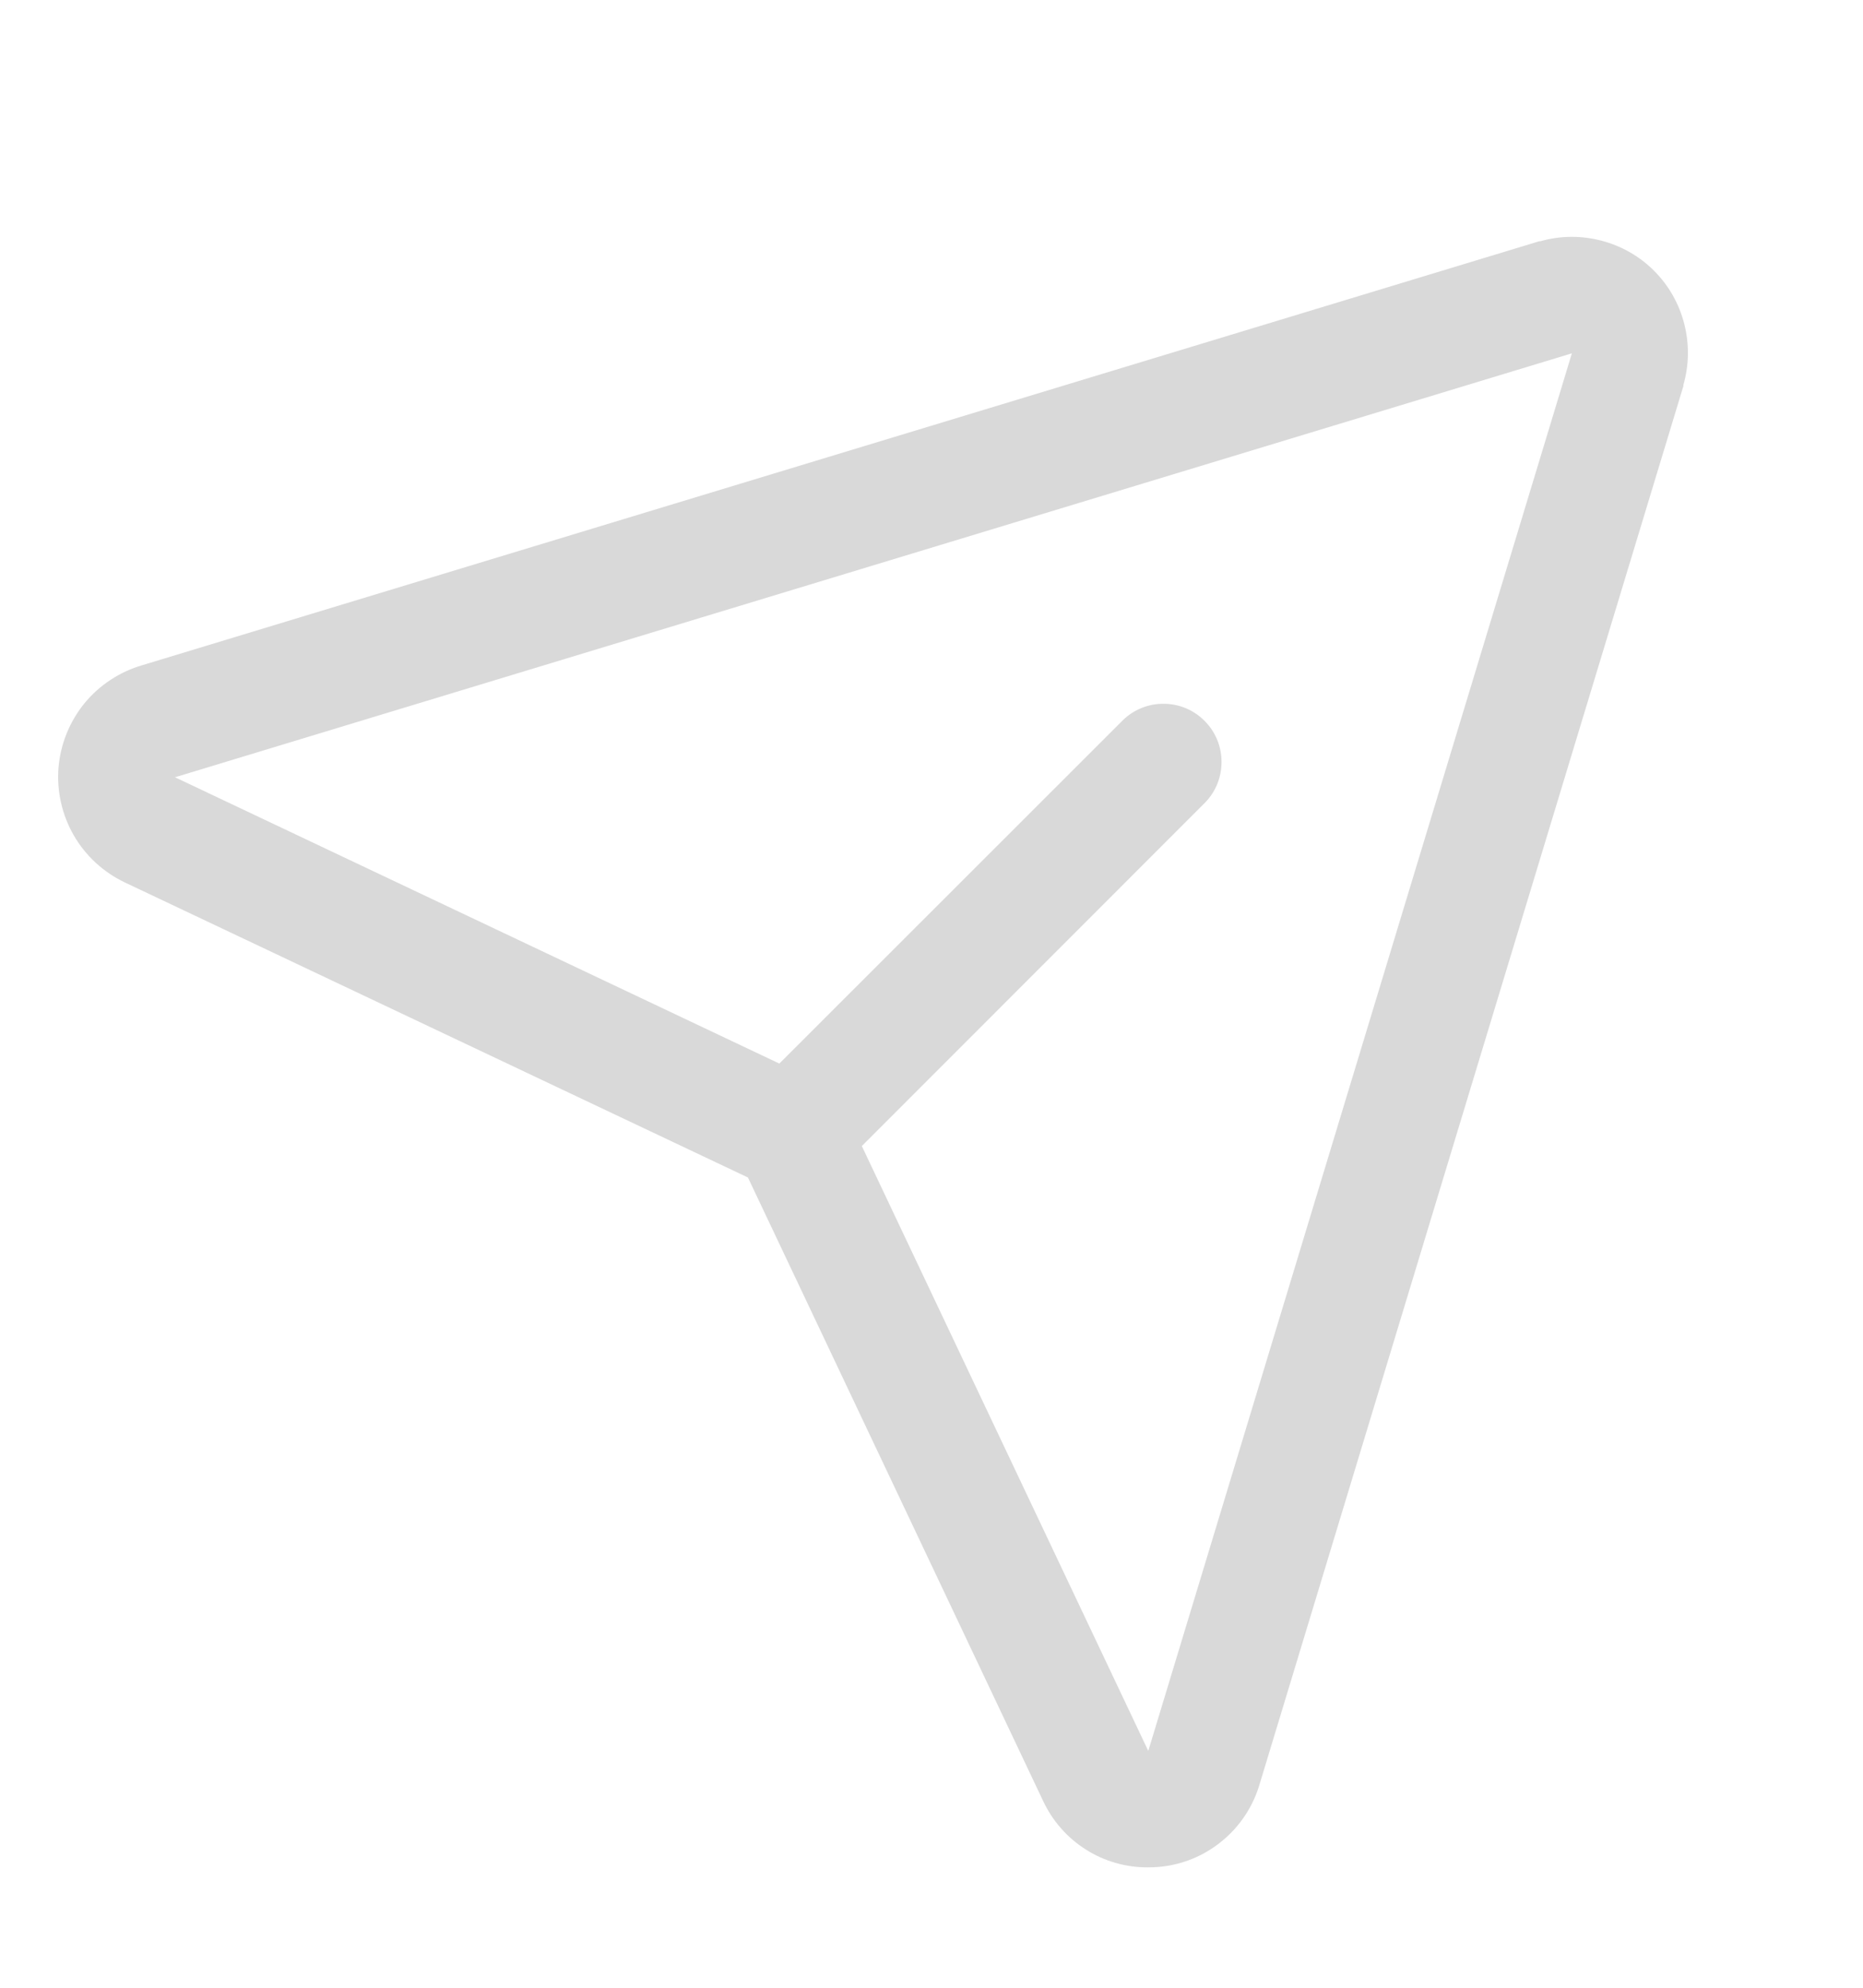 <svg width="15" height="16" viewBox="0 0 15 16" fill="none" xmlns="http://www.w3.org/2000/svg">
<g id="PaperPlaneTilt" clip-path="url(#clip0_1256_3712)">
<path id="Vector" d="M13.319 2.181C13.202 2.063 13.055 1.979 12.893 1.937C12.732 1.895 12.562 1.896 12.402 1.942H12.393L1.147 5.354C0.964 5.407 0.801 5.514 0.68 5.661C0.56 5.809 0.487 5.989 0.471 6.179C0.456 6.369 0.499 6.559 0.594 6.724C0.689 6.889 0.833 7.021 1.005 7.103L6.022 9.478L8.398 14.495C8.473 14.656 8.592 14.792 8.742 14.887C8.891 14.982 9.065 15.032 9.243 15.031C9.27 15.031 9.296 15.03 9.323 15.028C9.513 15.013 9.693 14.94 9.839 14.819C9.986 14.699 10.092 14.536 10.144 14.354L13.554 3.107C13.554 3.104 13.554 3.101 13.554 3.098C13.6 2.938 13.602 2.769 13.561 2.608C13.52 2.446 13.437 2.299 13.319 2.181ZM9.248 14.085L9.245 14.093L6.939 9.225L9.707 6.456C9.791 6.368 9.837 6.25 9.835 6.127C9.834 6.005 9.785 5.888 9.698 5.802C9.612 5.715 9.495 5.666 9.373 5.665C9.251 5.663 9.133 5.709 9.044 5.794L6.275 8.561L1.406 6.255H1.414L12.656 2.844L9.248 14.085Z" fill="#D9D9D9"/>
</g>
<defs>
<clipPath id="clip0_1256_3712">
<rect width="15" height="15" fill="white" transform="translate(0 0.5)"/>
</clipPath>
</defs>
</svg>
